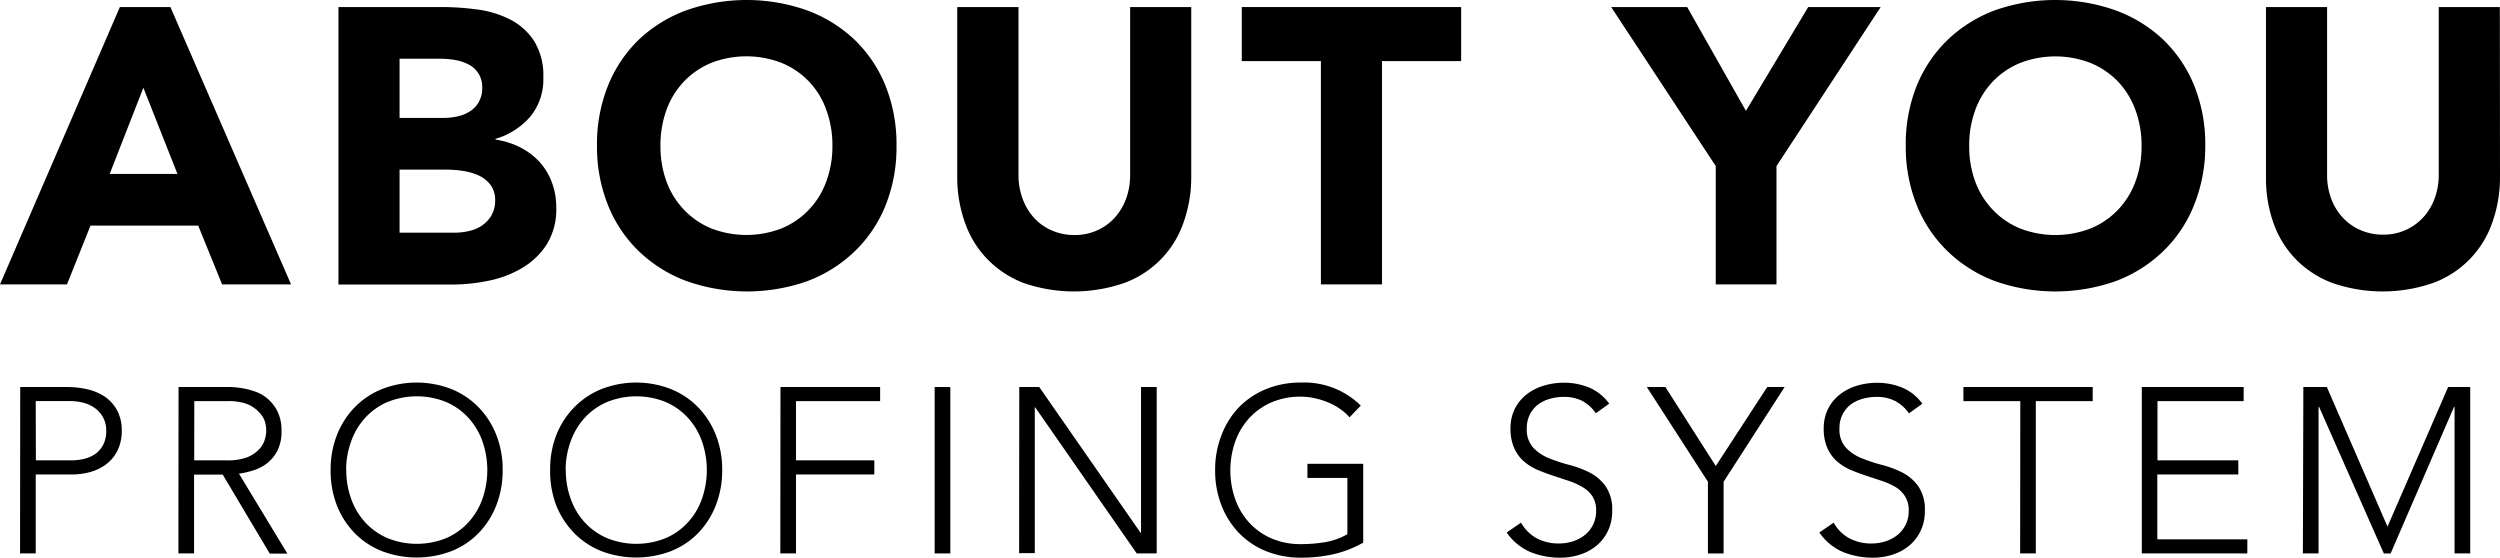 <svg xmlns="http://www.w3.org/2000/svg" viewBox="0 0 319.1 71.18"><title>logo</title><g id="Layer_2" data-name="Layer 2"><g id="Layer_1-2" data-name="Layer 1"><path d="M15.3.9h6.45l15.4,35.4h-8.8L25.3,28.8H11.55l-3,7.5H0Zm3,10.3L14,22.2h8.65Z"/><path d="M43.2.9H56.4A34.39,34.39,0,0,1,61,1.22a13,13,0,0,1,4.18,1.3,8,8,0,0,1,3,2.73A8.34,8.34,0,0,1,69.35,9.9a7.43,7.43,0,0,1-1.68,5,9.24,9.24,0,0,1-4.42,2.82v.1a10.21,10.21,0,0,1,3.17,1,8.74,8.74,0,0,1,2.45,1.85,8,8,0,0,1,1.58,2.63,9.16,9.16,0,0,1,.55,3.2,8.46,8.46,0,0,1-1.2,4.67,9.35,9.35,0,0,1-3.1,3,13.43,13.43,0,0,1-4.28,1.65,23,23,0,0,1-4.72.5H43.2ZM51,15.05h5.65a8.07,8.07,0,0,0,1.77-.2A4.83,4.83,0,0,0,60,14.2,3.31,3.31,0,0,0,61.12,13a3.53,3.53,0,0,0,.43-1.8,3.18,3.18,0,0,0-1.7-2.95,5.88,5.88,0,0,0-1.7-.58A10.79,10.79,0,0,0,56.3,7.5H51ZM51,29.7h7a8.74,8.74,0,0,0,1.82-.2,4.83,4.83,0,0,0,1.68-.7,3.9,3.9,0,0,0,1.22-1.3,3.71,3.71,0,0,0,.48-1.95,3.14,3.14,0,0,0-.63-2A4,4,0,0,0,61,22.35a7.93,7.93,0,0,0-2-.55,15.23,15.23,0,0,0-2.05-.15H51Z"/><path d="M76.2,18.6a20,20,0,0,1,1.42-7.7A17,17,0,0,1,81.6,5,17.68,17.68,0,0,1,87.65,1.3a23.16,23.16,0,0,1,15.3,0A17.68,17.68,0,0,1,109,5a16.93,16.93,0,0,1,4,5.88,20,20,0,0,1,1.43,7.7A20,20,0,0,1,113,26.3a16.79,16.79,0,0,1-4,5.87,17.55,17.55,0,0,1-6,3.73,23.16,23.16,0,0,1-15.3,0,17.55,17.55,0,0,1-6.05-3.73,16.82,16.82,0,0,1-4-5.87A20,20,0,0,1,76.2,18.6Zm8.1,0a13.08,13.08,0,0,0,.77,4.57,10.37,10.37,0,0,0,2.23,3.6,10.18,10.18,0,0,0,3.47,2.38,12.47,12.47,0,0,0,9,0,10.17,10.17,0,0,0,5.7-6,12.85,12.85,0,0,0,.78-4.57,13,13,0,0,0-.78-4.55,10.06,10.06,0,0,0-5.7-6,12.47,12.47,0,0,0-9,0,10.3,10.3,0,0,0-3.47,2.37,10.5,10.5,0,0,0-2.23,3.63A13.21,13.21,0,0,0,84.3,18.6Z"/><path d="M152.05,22.65a17.17,17.17,0,0,1-1,5.8,12.56,12.56,0,0,1-7.5,7.65,19.61,19.61,0,0,1-12.95,0A12.89,12.89,0,0,1,126,33.05a12.68,12.68,0,0,1-2.82-4.6,17.17,17.17,0,0,1-1-5.8V.9H130V22.35a8.61,8.61,0,0,0,.52,3A7.33,7.33,0,0,0,132,27.82a6.54,6.54,0,0,0,2.27,1.6,7.09,7.09,0,0,0,2.88.58,6.88,6.88,0,0,0,2.85-.58,6.56,6.56,0,0,0,2.25-1.6,7.31,7.31,0,0,0,1.47-2.42,8.61,8.61,0,0,0,.53-3V.9h7.8Z"/><path d="M168.6,7.8H158.5V.9h28V7.8H176.4V36.3h-7.8Z"/><path d="M219,21.2,205.65.9h9.7l7.5,13.25L230.8.9h9.25l-13.3,20.3V36.3H219Z"/><path d="M243.25,18.6a20,20,0,0,1,1.42-7.7,17,17,0,0,1,4-5.88,17.59,17.59,0,0,1,6-3.72,23.16,23.16,0,0,1,15.3,0A17.68,17.68,0,0,1,276.05,5a16.93,16.93,0,0,1,4,5.88,20,20,0,0,1,1.43,7.7A20,20,0,0,1,280,26.3a16.79,16.79,0,0,1-4,5.87A17.55,17.55,0,0,1,270,35.9a23.16,23.16,0,0,1-15.3,0,17.46,17.46,0,0,1-6-3.73,16.82,16.82,0,0,1-4-5.87A20,20,0,0,1,243.25,18.6Zm8.1,0a12.85,12.85,0,0,0,.77,4.57,10.37,10.37,0,0,0,2.23,3.6,10.08,10.08,0,0,0,3.47,2.38,12.47,12.47,0,0,0,9.05,0,10.22,10.22,0,0,0,3.48-2.38,10.34,10.34,0,0,0,2.22-3.6,12.85,12.85,0,0,0,.78-4.57,13,13,0,0,0-.78-4.55,10.47,10.47,0,0,0-2.22-3.63,10.34,10.34,0,0,0-3.48-2.37,12.47,12.47,0,0,0-9.05,0,10.2,10.2,0,0,0-3.47,2.37,10.5,10.5,0,0,0-2.23,3.63A13,13,0,0,0,251.35,18.6Z"/><path d="M319.1,22.65a17.17,17.17,0,0,1-1,5.8,12.56,12.56,0,0,1-7.5,7.65,19.61,19.61,0,0,1-12.95,0A12.89,12.89,0,0,1,293,33.05a12.68,12.68,0,0,1-2.82-4.6,16.93,16.93,0,0,1-.95-5.8V.9h7.8V22.35a8.61,8.61,0,0,0,.52,3,7.17,7.17,0,0,0,1.48,2.42,6.54,6.54,0,0,0,2.27,1.6,7,7,0,0,0,2.88.58,6.88,6.88,0,0,0,2.85-.58,6.76,6.76,0,0,0,2.25-1.6,7.31,7.31,0,0,0,1.47-2.42,8.61,8.61,0,0,0,.53-3V.9h7.8Z"/><path d="M2.58,49.4H8.69a11.39,11.39,0,0,1,2.33.26,6.75,6.75,0,0,1,2.22.88,5,5,0,0,1,1.65,1.73A5.32,5.32,0,0,1,15.54,55,5.51,5.51,0,0,1,15,57.5a4.89,4.89,0,0,1-1.41,1.73,6.07,6.07,0,0,1-2,1,8.76,8.76,0,0,1-2.41.33H4.56V70.64h-2Zm2,9.36h4.5a7.08,7.08,0,0,0,1.65-.19,4.26,4.26,0,0,0,1.44-.63,3.49,3.49,0,0,0,1-1.16A3.8,3.8,0,0,0,13.56,55a3.5,3.5,0,0,0-.41-1.74,3.62,3.62,0,0,0-1.05-1.18,4.36,4.36,0,0,0-1.48-.68,7,7,0,0,0-1.68-.21H4.56Z"/><path d="M22.79,49.4h5.59l1.13,0a11.68,11.68,0,0,1,1.56.18,9.56,9.56,0,0,1,1.71.48,4.84,4.84,0,0,1,1.56,1,5,5,0,0,1,1.14,1.59A5.49,5.49,0,0,1,35.93,55a5.35,5.35,0,0,1-.52,2.52,4.91,4.91,0,0,1-1.32,1.61,5.56,5.56,0,0,1-1.76.91,11.36,11.36,0,0,1-1.83.42l6.18,10.2H34.43l-6-10.08H24.77V70.64h-2Zm2,9.36H29a7,7,0,0,0,2.54-.39,4.18,4.18,0,0,0,1.51-1,3.05,3.05,0,0,0,.74-1.23,3.88,3.88,0,0,0,0-2.4A3.05,3.05,0,0,0,33,52.55a4.18,4.18,0,0,0-1.51-1A7,7,0,0,0,29,51.2h-4.2Z"/><path d="M42.2,60A12,12,0,0,1,43,55.55,10.62,10.62,0,0,1,45.26,52a10.24,10.24,0,0,1,3.47-2.33,12.23,12.23,0,0,1,8.91,0A10.2,10.2,0,0,1,61.1,52a10.62,10.62,0,0,1,2.25,3.52A12,12,0,0,1,64.16,60a12.15,12.15,0,0,1-.81,4.49,10.61,10.61,0,0,1-2.25,3.54,10,10,0,0,1-3.46,2.31,12.51,12.51,0,0,1-8.91,0,10.05,10.05,0,0,1-3.47-2.31A10.61,10.61,0,0,1,43,64.51,12.15,12.15,0,0,1,42.2,60Zm2,0a10.59,10.59,0,0,0,.63,3.69,8.76,8.76,0,0,0,1.8,3,8.34,8.34,0,0,0,2.84,2,10,10,0,0,0,7.47,0,8.3,8.3,0,0,0,2.83-2,8.76,8.76,0,0,0,1.8-3,11.12,11.12,0,0,0,0-7.38,8.76,8.76,0,0,0-1.8-3,8.3,8.3,0,0,0-2.83-2,10,10,0,0,0-7.47,0,8.34,8.34,0,0,0-2.84,2,8.76,8.76,0,0,0-1.8,3A10.59,10.59,0,0,0,44.18,60Z"/><path d="M70.22,60A12,12,0,0,1,71,55.55,10.62,10.62,0,0,1,73.28,52a10.24,10.24,0,0,1,3.47-2.33,12.23,12.23,0,0,1,8.91,0A10.2,10.2,0,0,1,89.12,52a10.62,10.62,0,0,1,2.25,3.52A12,12,0,0,1,92.18,60a12.15,12.15,0,0,1-.81,4.49,10.61,10.61,0,0,1-2.25,3.54,10,10,0,0,1-3.46,2.31,12.51,12.51,0,0,1-8.91,0,10.05,10.05,0,0,1-3.47-2.31A10.61,10.61,0,0,1,71,64.51,12.15,12.15,0,0,1,70.22,60Zm2,0a10.59,10.59,0,0,0,.63,3.69,8.76,8.76,0,0,0,1.8,3,8.34,8.34,0,0,0,2.84,2,10,10,0,0,0,7.47,0,8.3,8.3,0,0,0,2.83-2,8.76,8.76,0,0,0,1.8-3,11.12,11.12,0,0,0,0-7.38,8.76,8.76,0,0,0-1.8-3,8.3,8.3,0,0,0-2.83-2,10,10,0,0,0-7.47,0,8.34,8.34,0,0,0-2.84,2,8.76,8.76,0,0,0-1.8,3A10.59,10.59,0,0,0,72.2,60Z"/><path d="M99.62,49.4h12.72v1.8H101.6v7.56h10v1.8h-10V70.64h-2Z"/><path d="M119.3,49.4h2V70.64h-2Z"/><path d="M130.1,49.4h2.55L145.58,68h.06V49.4h2V70.64h-2.55L132.14,52h-.06v18.6h-2Z"/><path d="M174,69.26a13.77,13.77,0,0,1-3.85,1.49,19.07,19.07,0,0,1-4.07.43,11.67,11.67,0,0,1-4.45-.82,10.05,10.05,0,0,1-3.47-2.31,10.61,10.61,0,0,1-2.25-3.54,12.15,12.15,0,0,1-.81-4.49,12,12,0,0,1,.81-4.47A10.62,10.62,0,0,1,158.12,52a10.24,10.24,0,0,1,3.47-2.33,11.49,11.49,0,0,1,4.45-.84,10.29,10.29,0,0,1,7.65,2.94l-1.44,1.5a6.12,6.12,0,0,0-1.18-1.06,8.07,8.07,0,0,0-1.53-.84,9.94,9.94,0,0,0-1.73-.54,8.35,8.35,0,0,0-1.77-.2,9.29,9.29,0,0,0-3.73.72,8.34,8.34,0,0,0-2.84,2,8.76,8.76,0,0,0-1.8,3,11.12,11.12,0,0,0,0,7.38,8.76,8.76,0,0,0,1.8,3,8.34,8.34,0,0,0,2.84,2,9.29,9.29,0,0,0,3.73.72,18.12,18.12,0,0,0,3.21-.27,8.25,8.25,0,0,0,2.73-1V61h-5.1v-1.8H174Z"/><path d="M194.15,66.71a5.09,5.09,0,0,0,2,2,5.94,5.94,0,0,0,2.83.66,5.67,5.67,0,0,0,1.86-.3,4.77,4.77,0,0,0,1.52-.84,3.93,3.93,0,0,0,1-1.3,3.89,3.89,0,0,0,.37-1.73,3.31,3.31,0,0,0-.46-1.83,3.73,3.73,0,0,0-1.25-1.18,9.1,9.1,0,0,0-1.75-.8l-2-.66q-1-.33-2-.75a6.75,6.75,0,0,1-1.76-1.09,4.89,4.89,0,0,1-1.24-1.7,6.06,6.06,0,0,1-.47-2.52,5.45,5.45,0,0,1,.56-2.5,5.35,5.35,0,0,1,1.5-1.83,6.65,6.65,0,0,1,2.17-1.11,8.8,8.8,0,0,1,2.58-.38,8.37,8.37,0,0,1,3.23.62,6.1,6.1,0,0,1,2.56,2.05l-1.71,1.23A5,5,0,0,0,202,51.19a5.11,5.11,0,0,0-2.39-.53,6.48,6.48,0,0,0-1.83.26,4.55,4.55,0,0,0-1.51.75,3.69,3.69,0,0,0-1,1.24,3.79,3.79,0,0,0-.39,1.77,3.43,3.43,0,0,0,.81,2.45,5.73,5.73,0,0,0,2,1.35,21.5,21.5,0,0,0,2.64.87,12.77,12.77,0,0,1,2.64,1,5.69,5.69,0,0,1,2,1.76,5.21,5.21,0,0,1,.81,3.1,5.76,5.76,0,0,1-.54,2.55,5.62,5.62,0,0,1-1.45,1.88,6.3,6.3,0,0,1-2.12,1.15,8,8,0,0,1-2.49.39,10,10,0,0,1-3.87-.73,7.1,7.1,0,0,1-3-2.48Z"/><path d="M218,61.49l-7.8-12.09h2.37L219,59.48l6.57-10.08h2.22L220,61.49v9.15h-2Z"/><path d="M234.05,66.71a5.09,5.09,0,0,0,2,2,5.94,5.94,0,0,0,2.83.66,5.67,5.67,0,0,0,1.86-.3,4.77,4.77,0,0,0,1.52-.84,3.93,3.93,0,0,0,1-1.3,3.89,3.89,0,0,0,.37-1.73,3.31,3.31,0,0,0-.46-1.83A3.73,3.73,0,0,0,242,62.2a9.1,9.1,0,0,0-1.75-.8l-2-.66q-1-.33-2-.75a6.75,6.75,0,0,1-1.76-1.09,4.89,4.89,0,0,1-1.24-1.7,6.06,6.06,0,0,1-.47-2.52,5.45,5.45,0,0,1,.56-2.5,5.35,5.35,0,0,1,1.5-1.83A6.65,6.65,0,0,1,237,49.24a8.8,8.8,0,0,1,2.58-.38,8.37,8.37,0,0,1,3.23.62,6.1,6.1,0,0,1,2.56,2.05l-1.71,1.23a5,5,0,0,0-1.75-1.57,5.11,5.11,0,0,0-2.39-.53,6.48,6.48,0,0,0-1.83.26,4.55,4.55,0,0,0-1.51.75,3.69,3.69,0,0,0-1,1.24,3.79,3.79,0,0,0-.39,1.77,3.43,3.43,0,0,0,.81,2.45,5.73,5.73,0,0,0,2,1.35,21.5,21.5,0,0,0,2.64.87,12.77,12.77,0,0,1,2.64,1,5.69,5.69,0,0,1,2,1.76,5.21,5.21,0,0,1,.81,3.1,5.76,5.76,0,0,1-.54,2.55,5.62,5.62,0,0,1-1.45,1.88,6.3,6.3,0,0,1-2.12,1.15,8,8,0,0,1-2.49.39,10,10,0,0,1-3.87-.73,7.1,7.1,0,0,1-3-2.48Z"/><path d="M257.87,51.2h-7.26V49.4h16.5v1.8h-7.26V70.64h-2Z"/><path d="M273.38,49.4h13v1.8h-11v7.56h10.32v1.8H275.36v8.28h11.49v1.8H273.38Z"/><path d="M294,49.4h3l7.74,17.82,7.74-17.82h2.82V70.64h-2V51.92h-.06l-8.1,18.72h-.87L296,51.92h-.06V70.64h-2Z"/></g></g></svg>